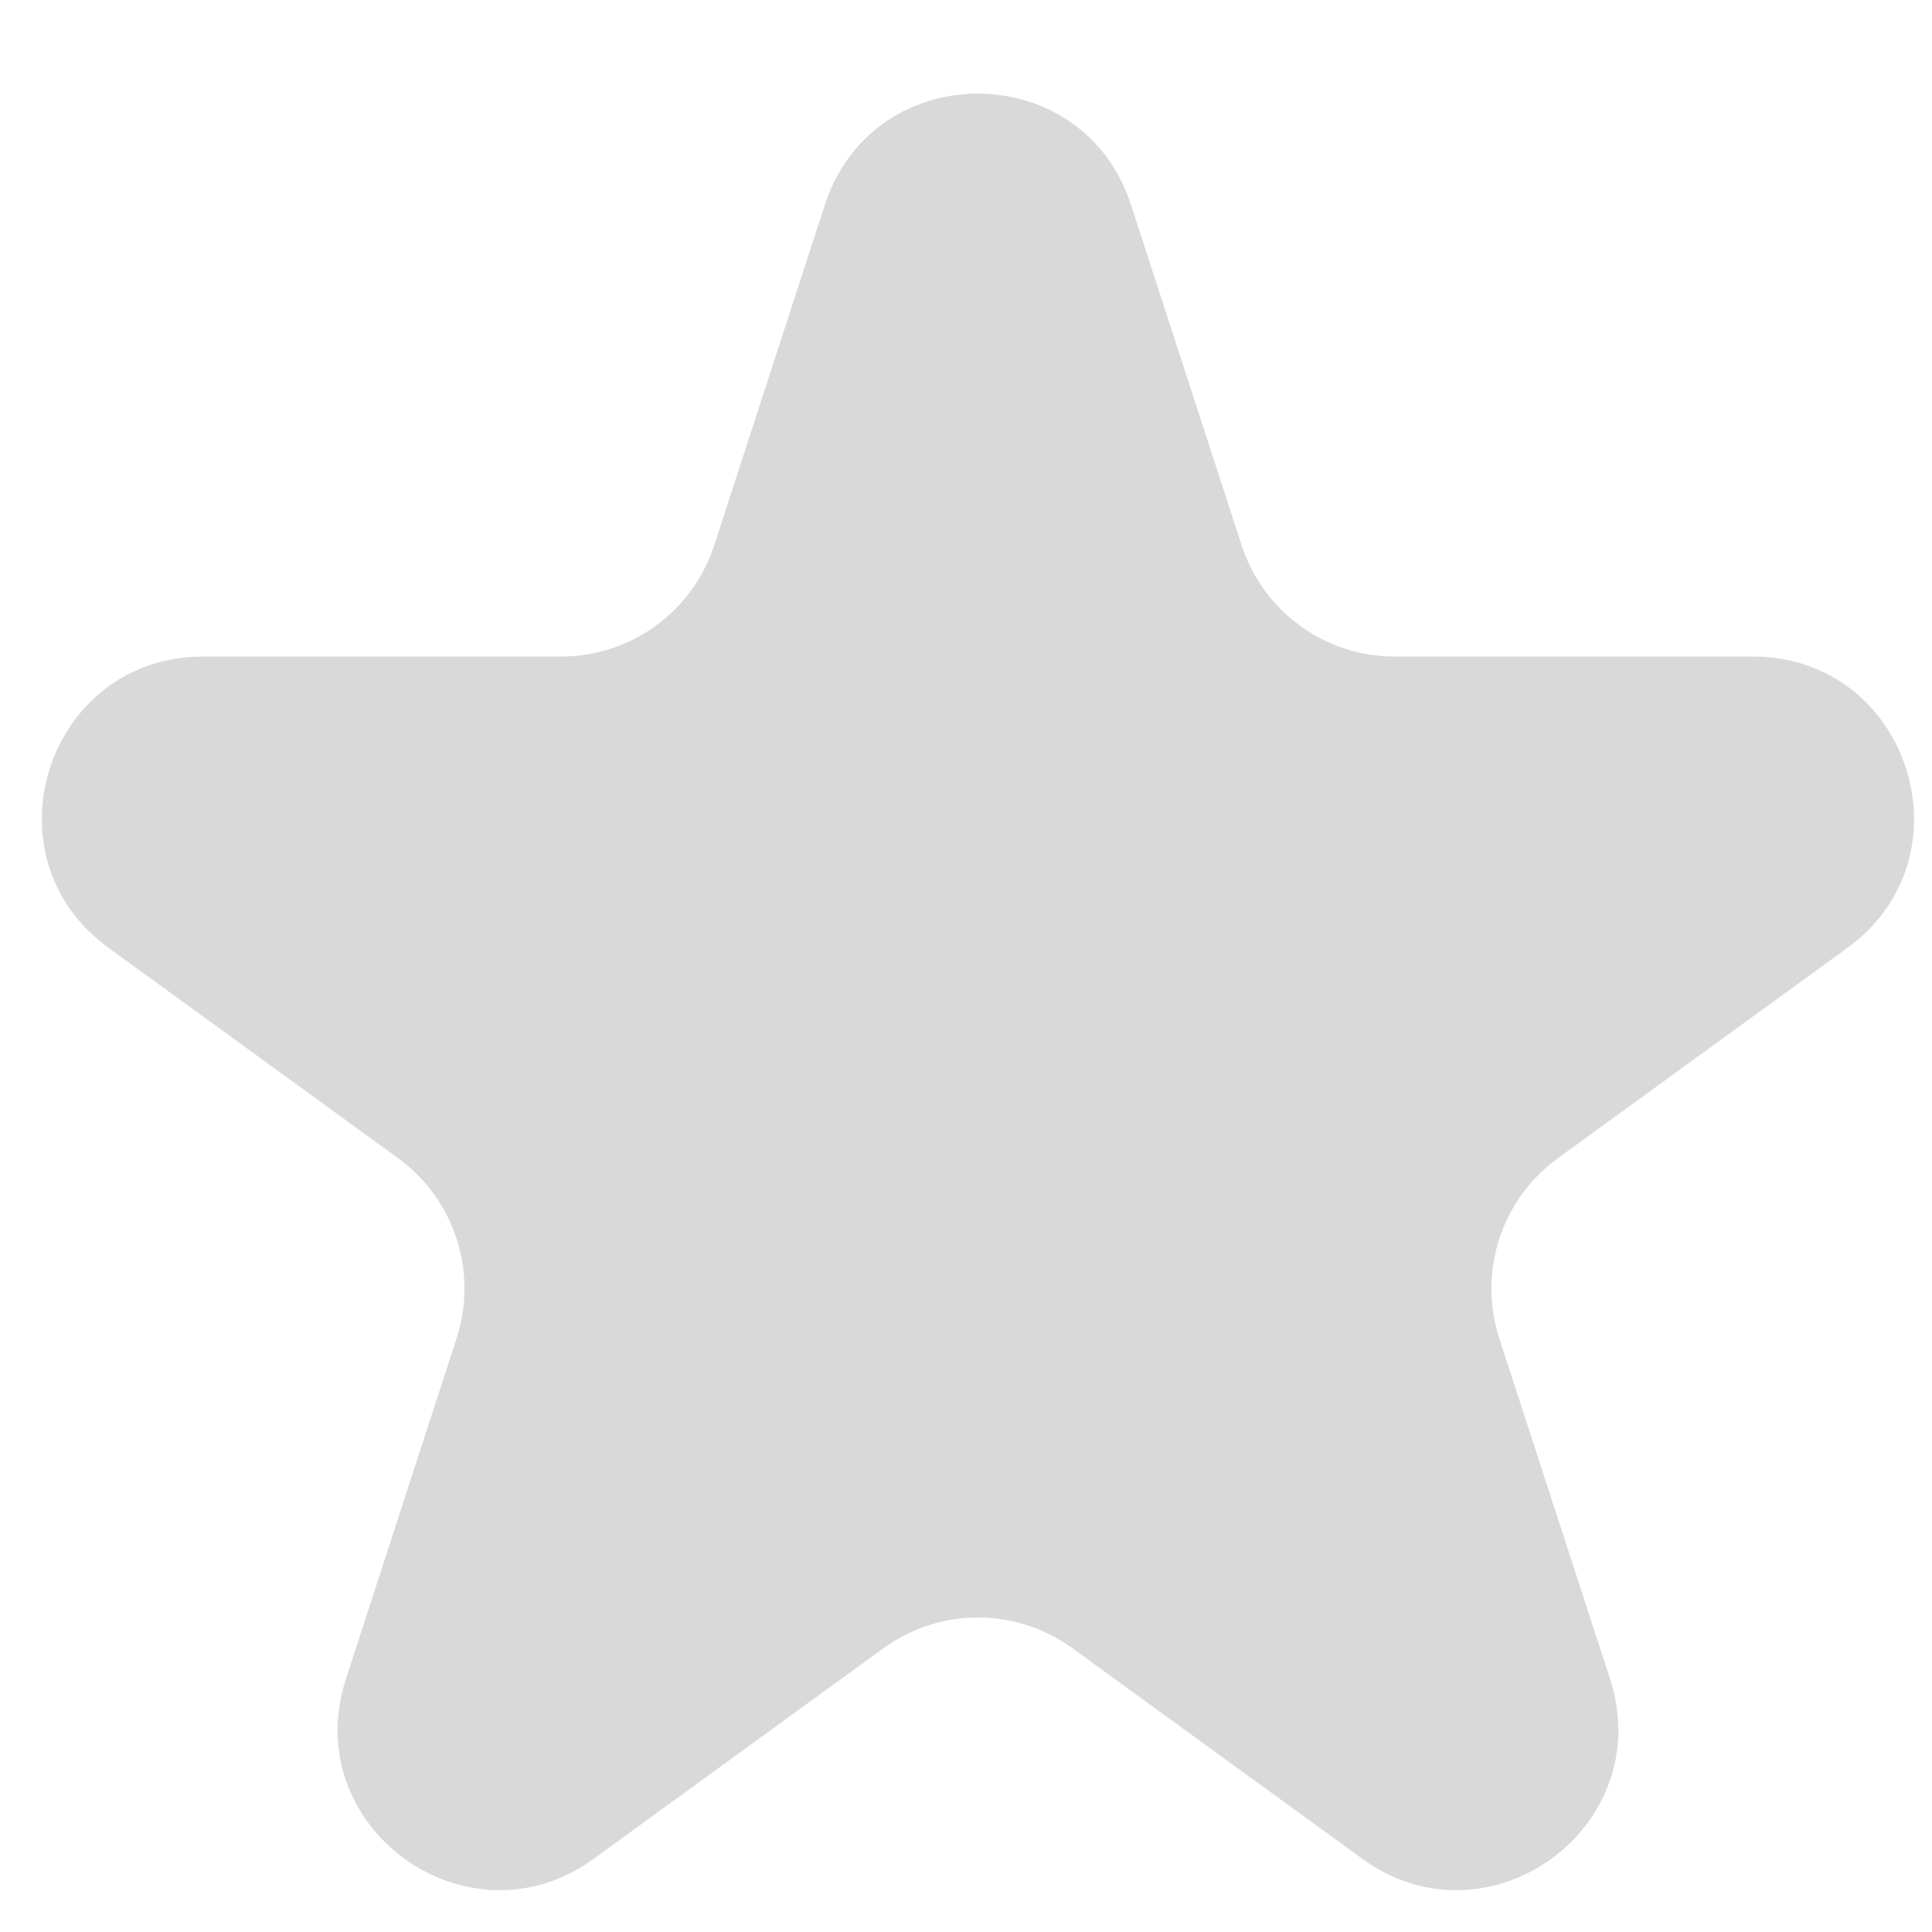 <svg width="12" height="12" viewBox="0 0 12 12" fill="none" xmlns="http://www.w3.org/2000/svg">
<path d="M5.123 1.273C5.422 0.351 6.726 0.351 7.025 1.273L7.712 3.387C7.846 3.799 8.23 4.078 8.663 4.078H10.887C11.855 4.078 12.258 5.318 11.475 5.887L9.676 7.194C9.325 7.449 9.179 7.9 9.312 8.312L10 10.427C10.299 11.348 9.244 12.114 8.461 11.545L6.662 10.238C6.311 9.983 5.837 9.983 5.486 10.238L3.688 11.545C2.904 12.114 1.849 11.348 2.149 10.427L2.836 8.312C2.97 7.9 2.823 7.449 2.473 7.194L0.674 5.887C-0.11 5.318 0.293 4.078 1.262 4.078H3.485C3.918 4.078 4.302 3.799 4.436 3.387L5.123 1.273Z" fill="#D9D9D9"/>
</svg>
